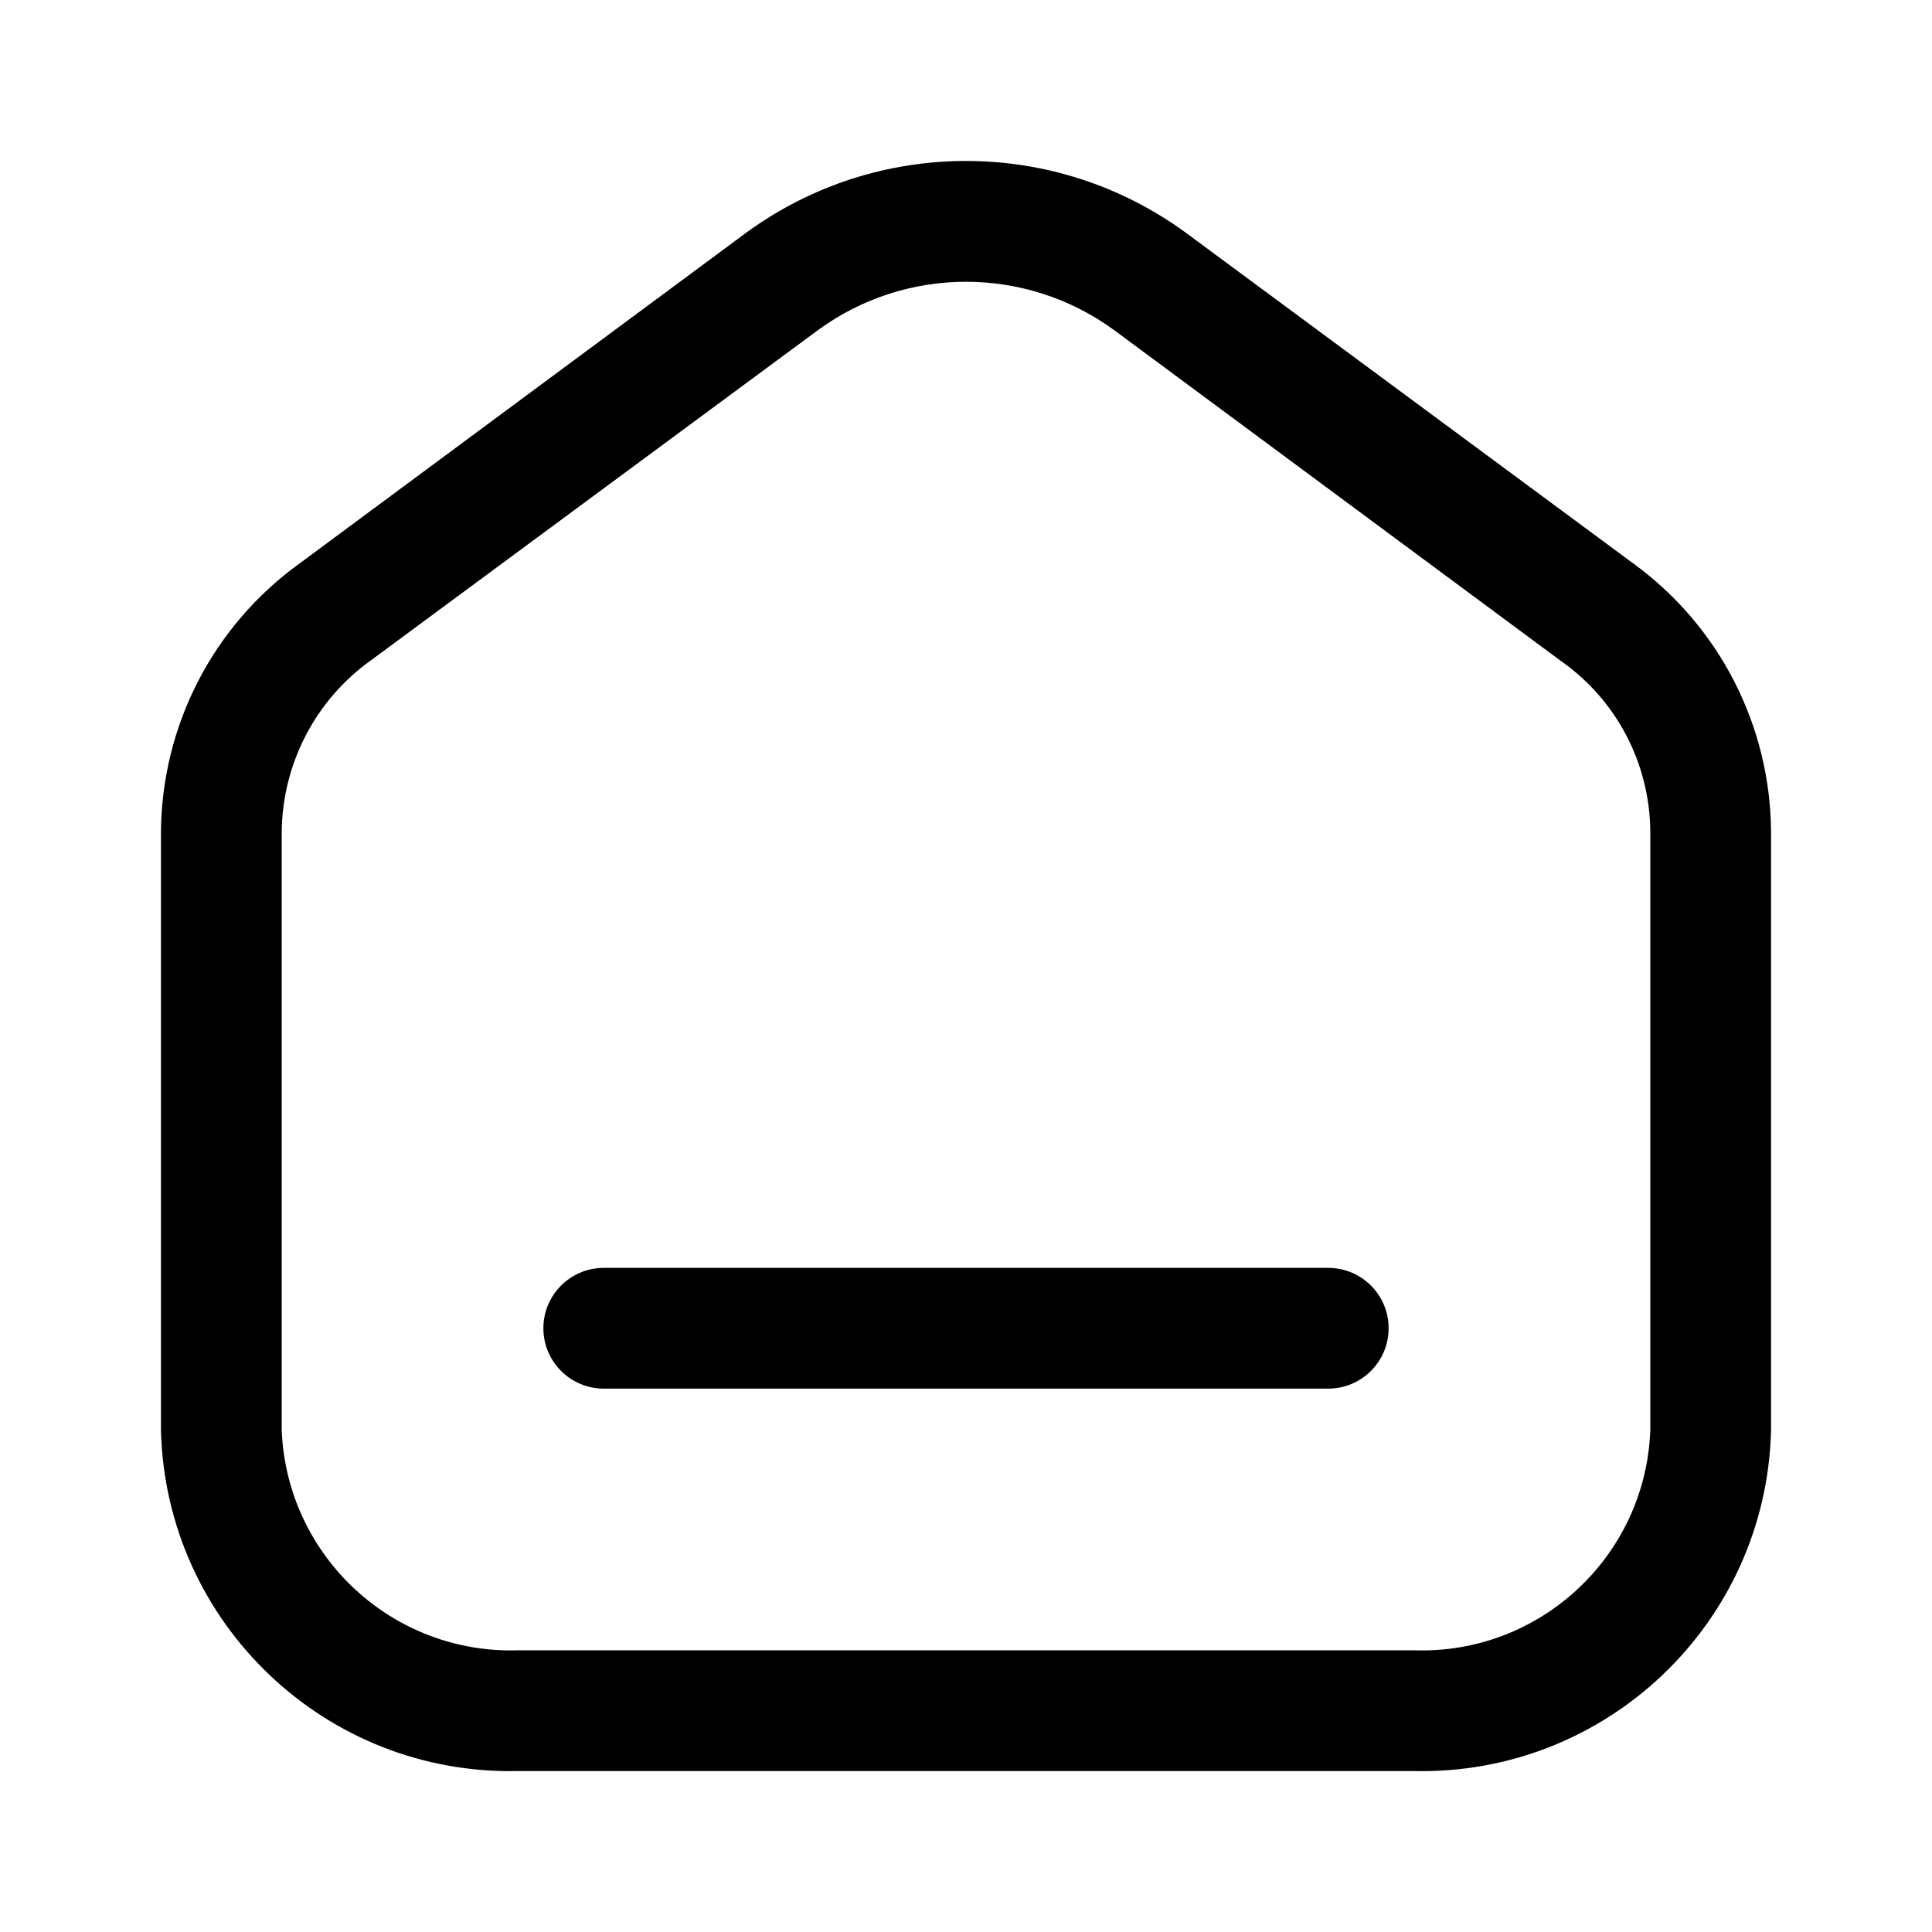 <svg width="16" height="16" viewBox="0 0 16 16" fill="none" xmlns="http://www.w3.org/2000/svg">
<path fill-rule="evenodd" clip-rule="evenodd" d="M13.527 4.667L9.82 1.927C8.736 1.135 7.264 1.135 6.18 1.927L2.48 4.667C1.764 5.183 1.338 6.011 1.333 6.894V11.847C1.374 13.443 2.698 14.704 4.293 14.667H11.707C13.302 14.704 14.627 13.443 14.667 11.847V6.887C14.661 6.008 14.238 5.184 13.527 4.667ZM13.667 11.847C13.627 12.89 12.75 13.704 11.707 13.667H4.293C3.251 13.701 2.377 12.889 2.333 11.847V6.894C2.337 6.327 2.612 5.796 3.074 5.467L6.774 2.734C7.504 2.2 8.496 2.2 9.227 2.734L12.927 5.474C13.388 5.797 13.663 6.324 13.667 6.887V11.847ZM5 10.5H11C11.276 10.5 11.5 10.724 11.5 11C11.5 11.276 11.276 11.5 11 11.5H5C4.724 11.5 4.5 11.276 4.5 11C4.5 10.724 4.724 10.5 5 10.5Z" fill="black"/>
</svg>
